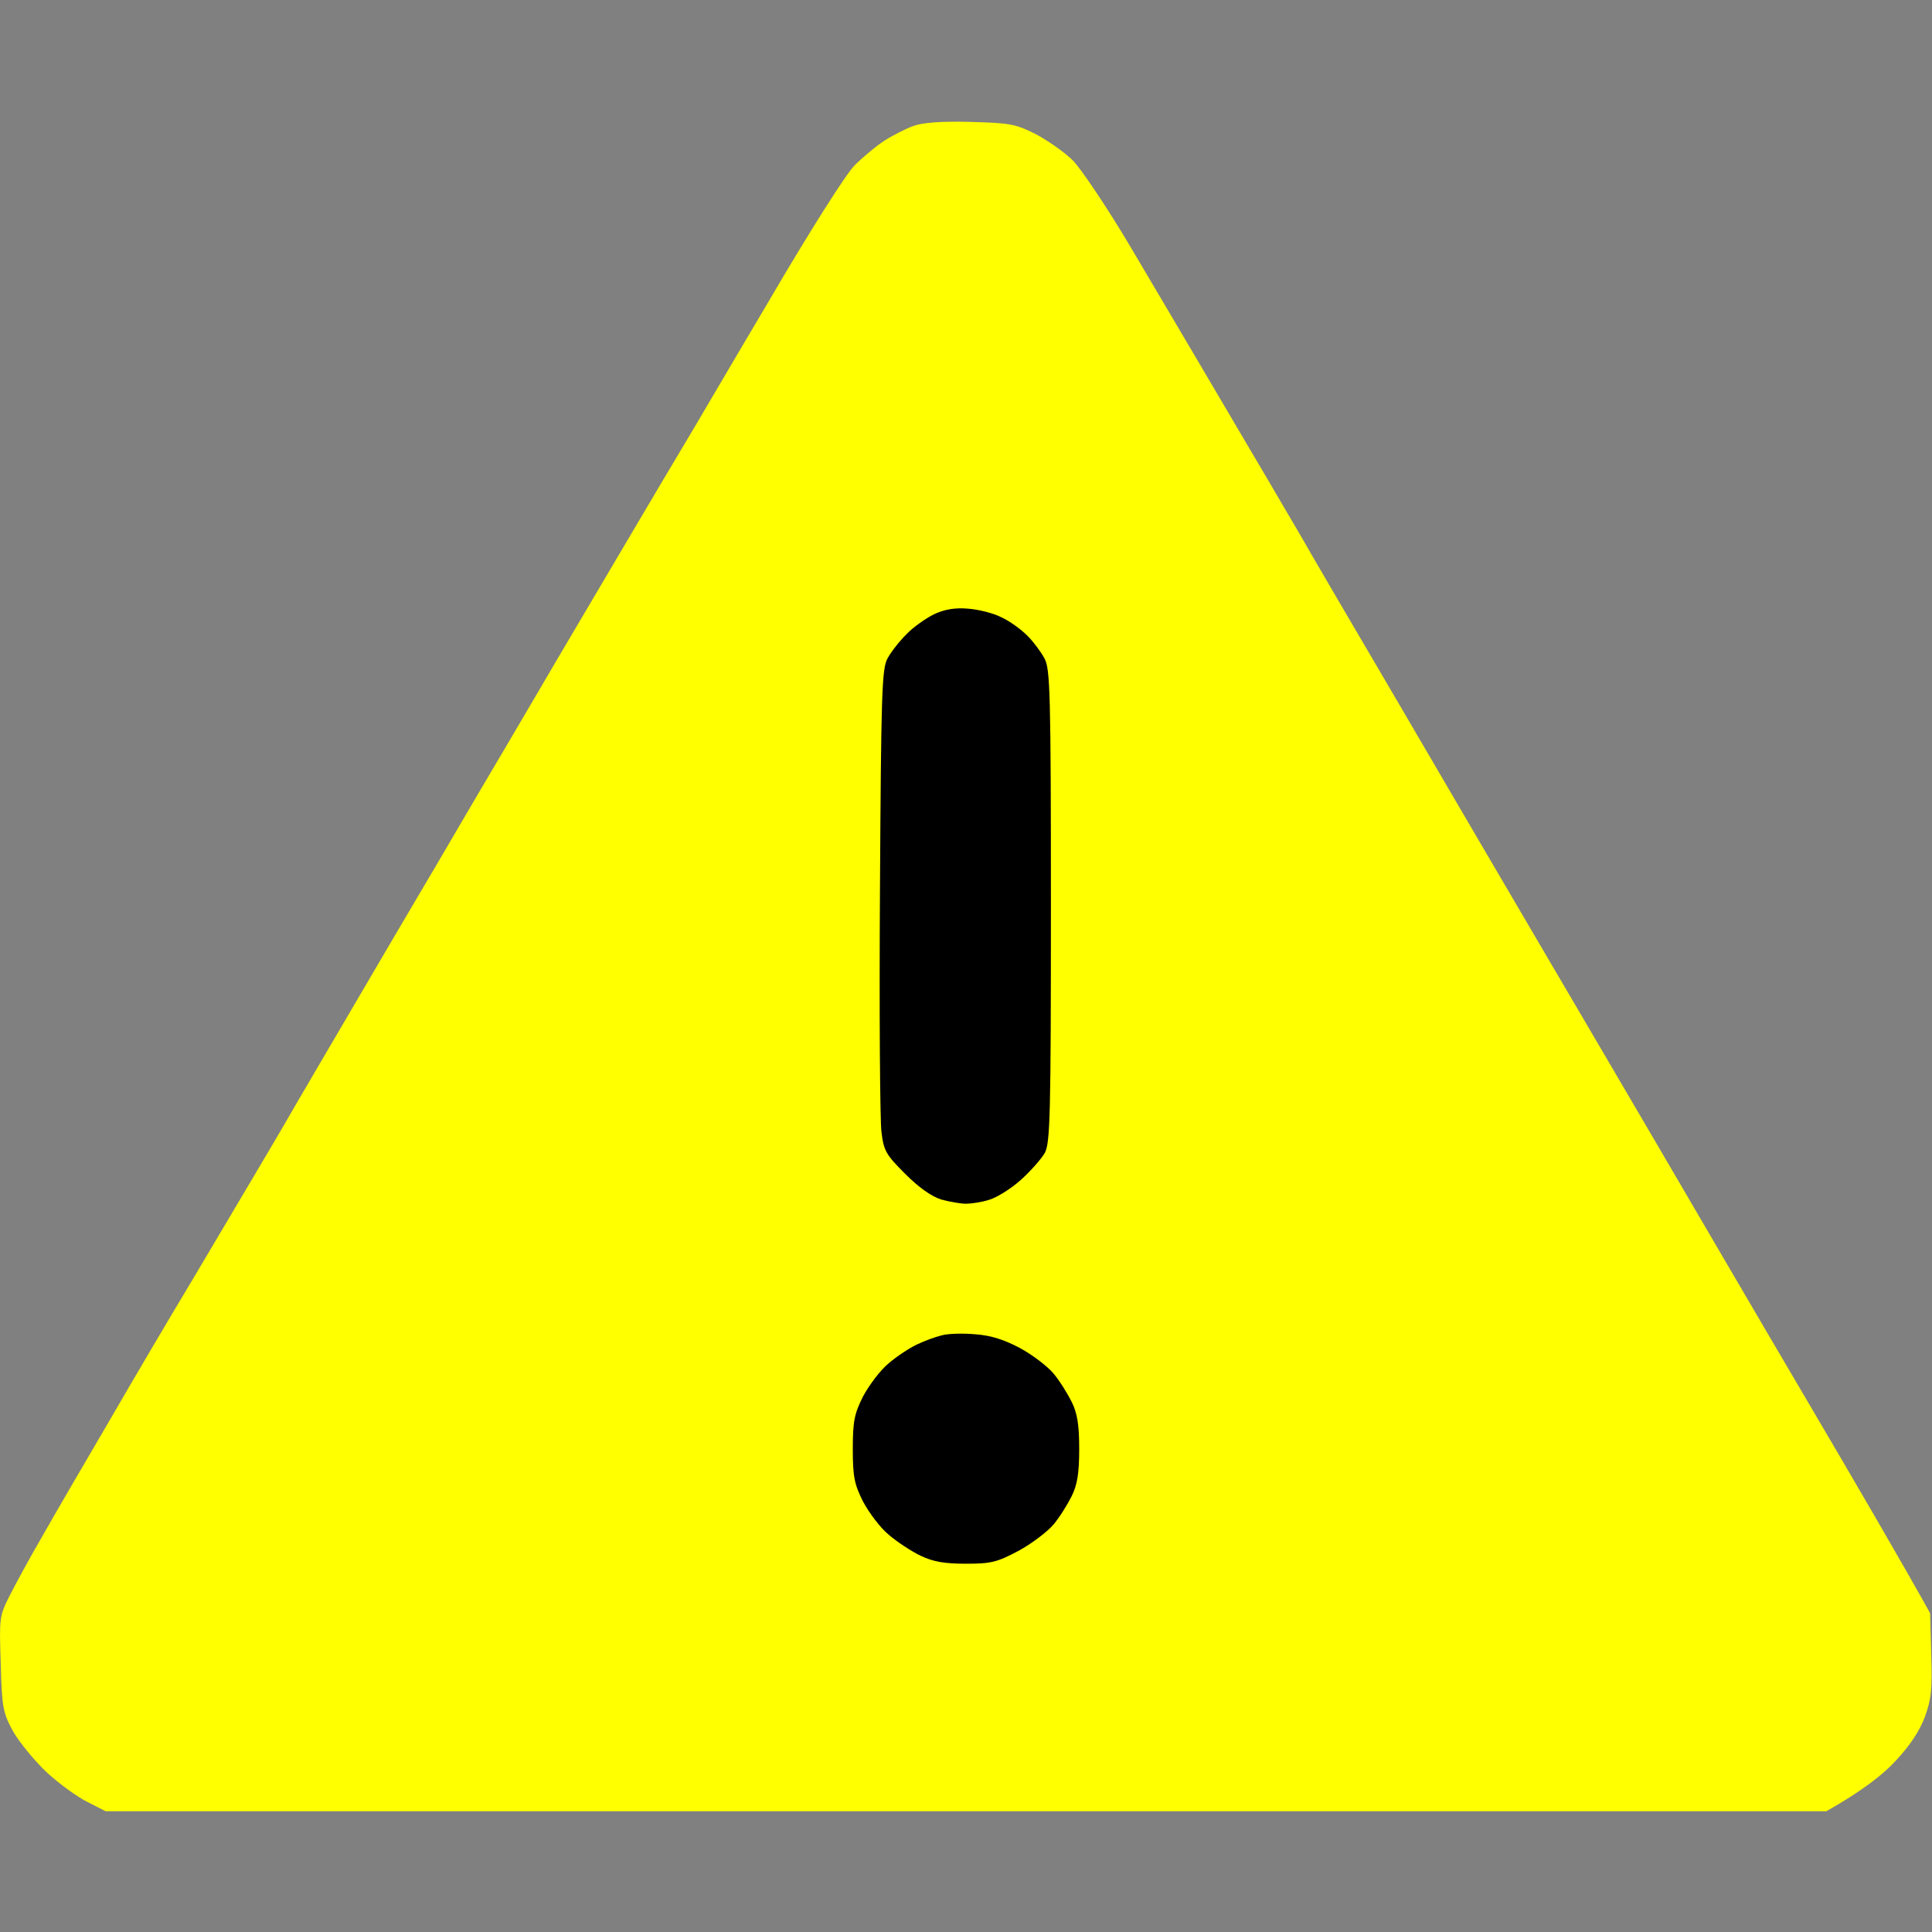 <svg version="1.2" xmlns="http://www.w3.org/2000/svg" viewBox="0 0 512 512" width="256" height="256">
	<rect x="0" y="0" width="512" height="512" fill="#808080" stroke="none"/>
	<title>error-svg</title>
	<style>
		.s0 { fill: #ffff00 } 
		.s1 { fill: #000000 } 
	</style>
	<g id="Path 0">
		<path id="Path 0" class="s0" d="m257 32.3c10.5 0.3 12 0.5 17.4 3.2 3.2 1.7 7.7 4.8 10 7.1 2.2 2.3 9 12.4 15 22.5 6 10.1 15.4 26.1 20.9 35.4 5.5 9.3 12.8 21.7 16.2 27.5 3.4 5.8 7.2 12.3 8.5 14.5 1.2 2.2 12.9 22.2 26 44.5 13 22.3 29.2 49.9 36 61.5 6.8 11.6 20.5 34.9 30.5 52 10 17.1 28.4 48.6 41 70 12.6 21.4 25.2 43 33 57l0.3 11c0.3 9.2 0 11.9-1.7 16.5-1.3 3.6-4 7.7-7.8 11.7-3.2 3.5-8.6 7.8-18.3 13.3h-456l-4.7-2.4c-2.7-1.3-7.5-4.8-10.8-7.8-3.3-3.1-7.3-8-9-10.9-2.7-5-3-6.3-3.3-17.9-0.4-12.1-0.4-12.7 2.3-18 1.5-3 5.3-10 8.5-15.5 3.1-5.5 11.2-19.4 18-31 6.7-11.6 16.5-28.2 21.8-37 5.2-8.8 12.4-20.9 16-27 3.6-6.1 8-13.5 9.7-16.5 1.7-3 8.6-14.7 15.2-26 6.6-11.3 17.3-29.5 23.8-40.5 6.4-11 14.9-25.4 18.8-32 3.9-6.6 9.8-16.7 13.2-22.5 3.4-5.8 11.5-19.5 18-30.5 6.5-11 13.7-23.2 16-27 2.3-3.8 12.4-21.1 22.6-38.3 10.4-17.8 20.1-33.1 22.4-35.4 2.2-2.2 5.8-5.2 8-6.6 2.2-1.4 5.6-3.1 7.5-3.8 2.4-0.9 7.3-1.3 15-1.1z"/>
		<path id="Path 1" class="s1" d="m256.5 161.3c2.8 0.2 6.8 1.2 8.9 2.3 2.2 1 5.2 3.2 6.9 4.9 1.6 1.6 3.6 4.3 4.5 6 1.5 2.7 1.7 9.1 1.7 65.5 0 55.7-0.2 62.8-1.6 65.5-0.9 1.6-3.8 4.9-6.5 7.3-2.7 2.4-6.5 4.7-8.4 5.2-1.9 0.6-4.6 1-6 1-1.4 0-4.3-0.5-6.5-1.1-2.6-0.8-5.9-3.1-9.6-6.8-5.1-5.1-5.7-6.1-6.3-11.1-0.4-3-0.6-31.8-0.4-64 0.3-52.3 0.5-58.8 2-61.5 0.9-1.7 3.1-4.5 5-6.4 1.8-1.9 5.1-4.2 7.3-5.3 2.7-1.3 5.6-1.8 9-1.5zm2 192.3c4.2 0.3 7.8 1.5 11.9 3.7 3.3 1.8 7.2 4.8 8.8 6.7 1.6 1.9 3.7 5.3 4.8 7.5 1.5 3 2 6.1 2 12.5 0 6.4-0.5 9.5-2 12.5-1.1 2.2-3.2 5.6-4.8 7.5-1.6 1.9-5.8 5.1-9.3 7-5.7 3-7.2 3.4-13.9 3.4-5.7 0-8.6-0.5-12-2.1-2.5-1.2-6.3-3.7-8.5-5.6-2.2-1.8-5.2-5.8-6.8-8.8-2.3-4.6-2.7-6.6-2.7-13.9 0-7.3 0.4-9.3 2.7-13.9 1.6-3 4.6-7 6.8-8.8 2.2-1.9 5.6-4.1 7.5-5 1.9-0.9 4.8-2 6.5-2.4 1.7-0.5 5.7-0.6 9-0.3z"/>
	</g>
</svg>